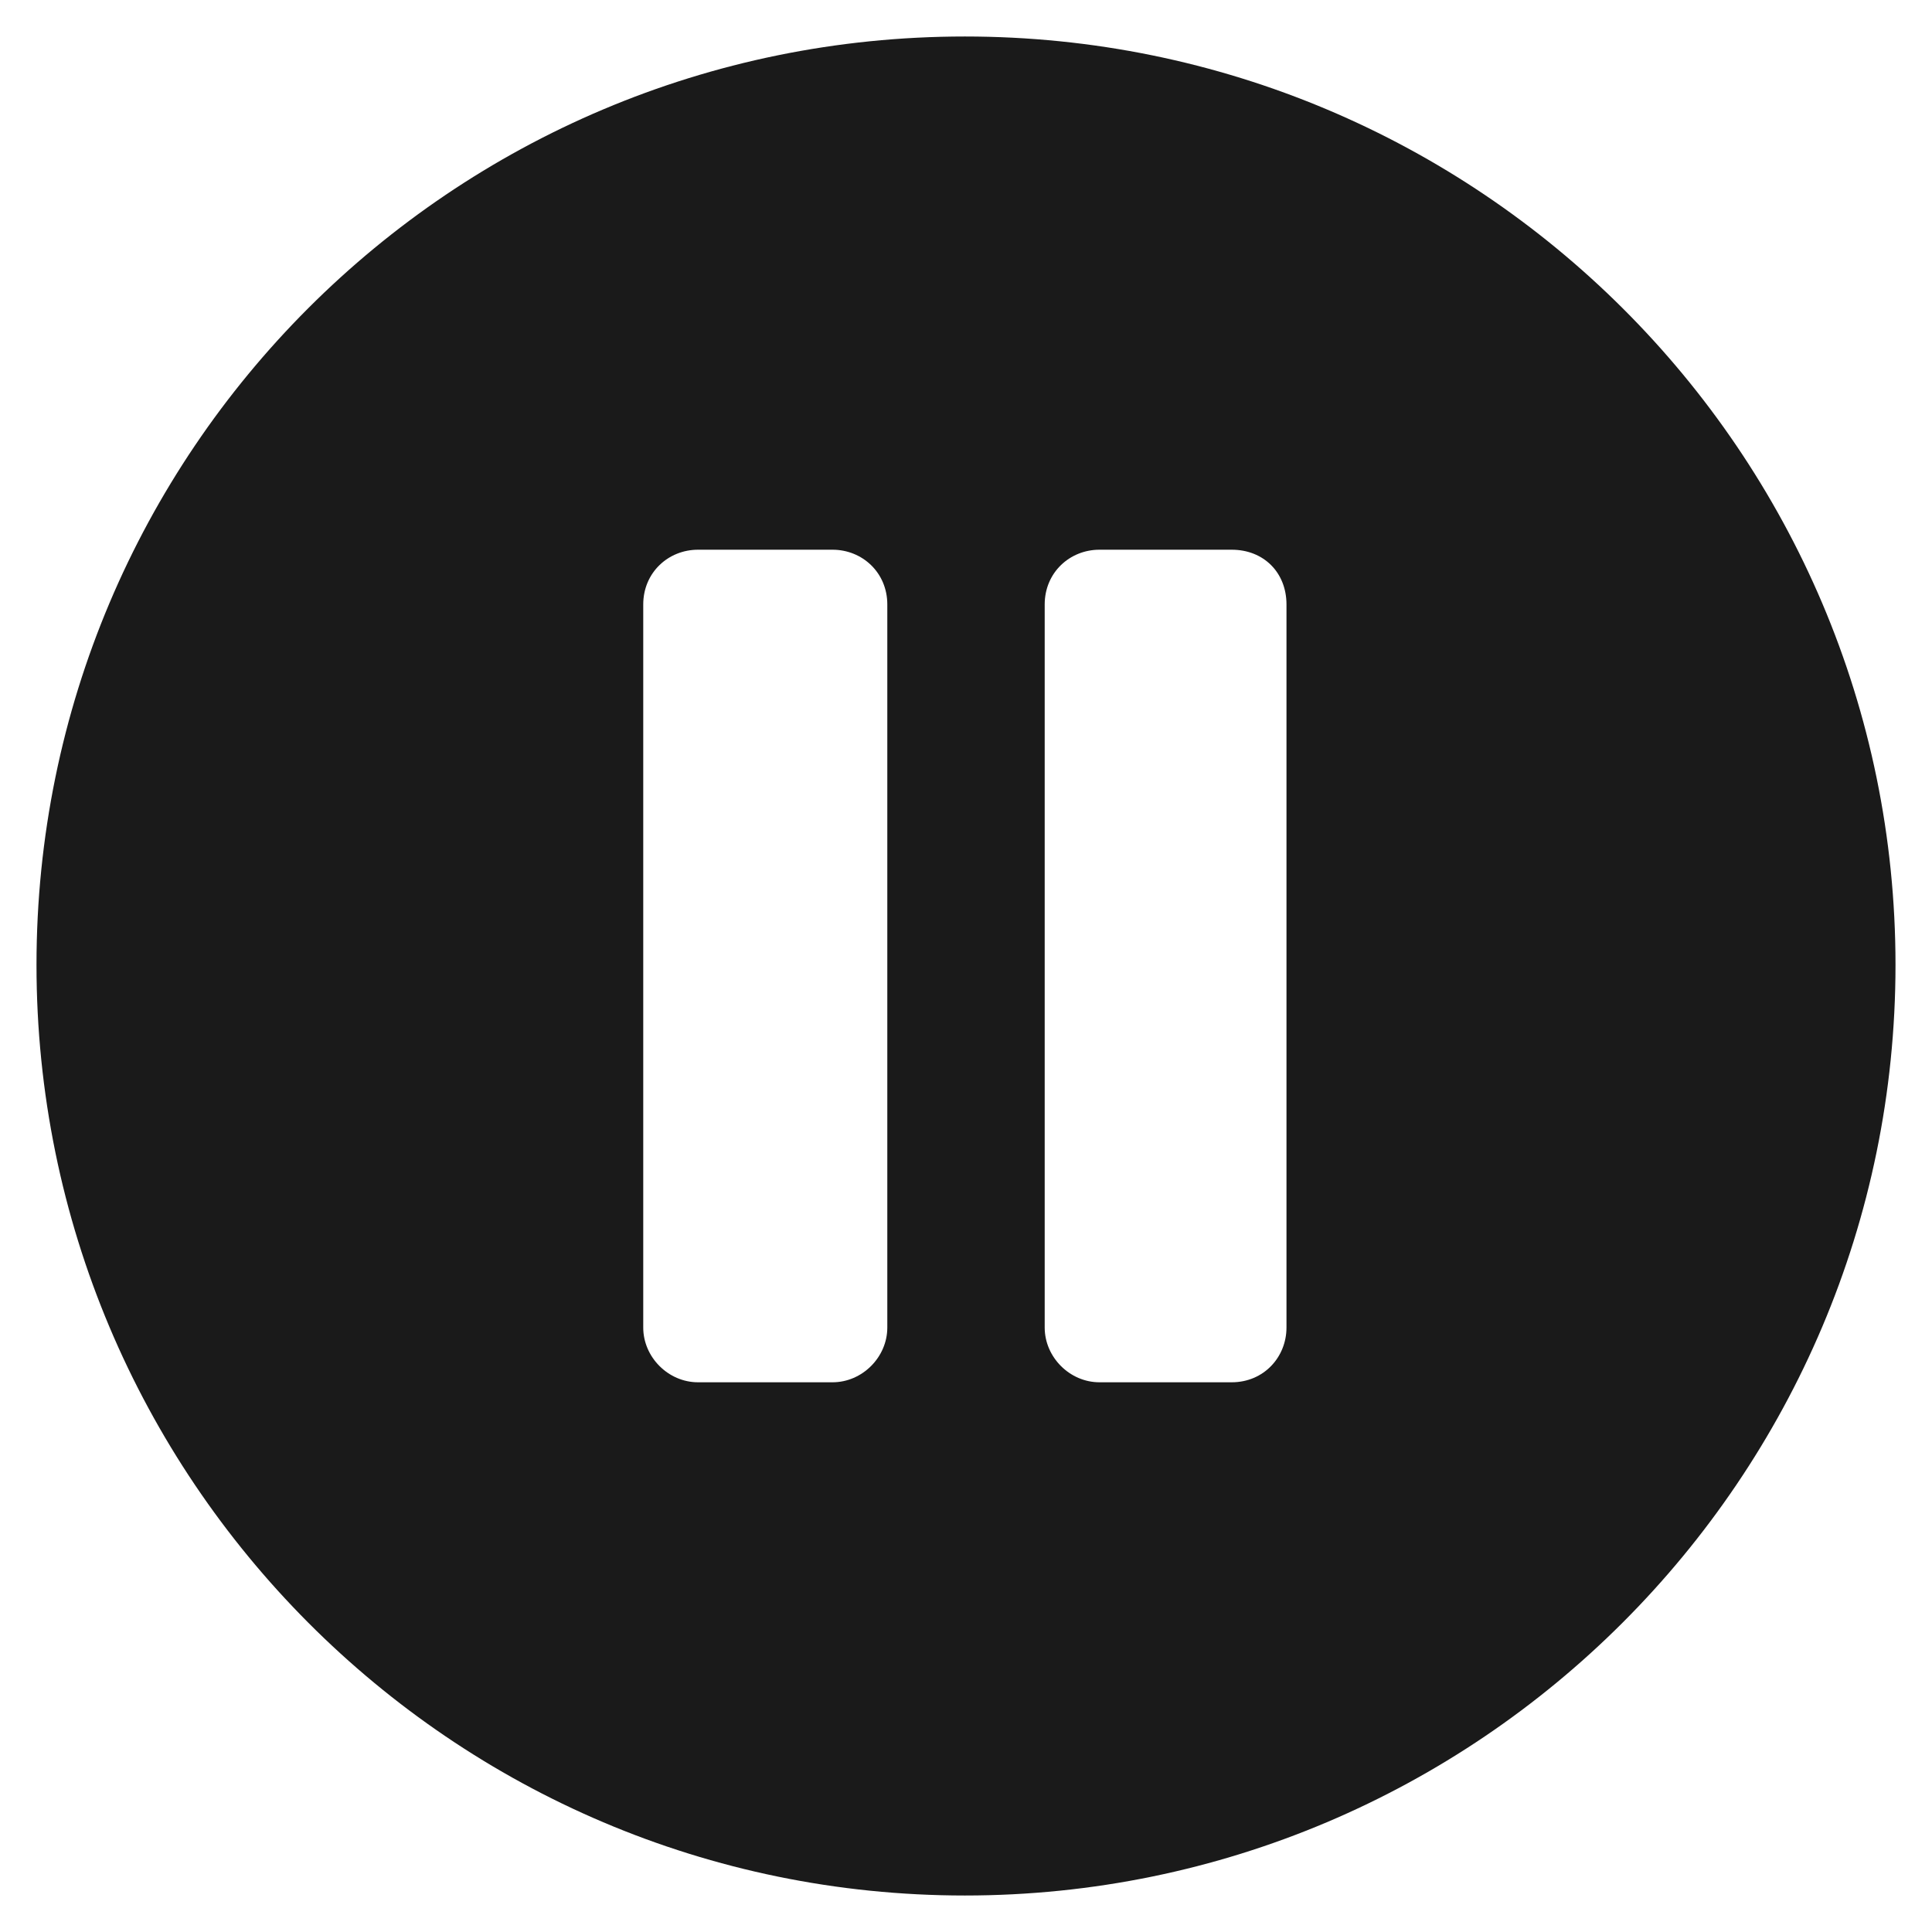 <svg height='100px' width='100px'  fill="#1A1A1A" xmlns="http://www.w3.org/2000/svg" xmlns:xlink="http://www.w3.org/1999/xlink" xml:space="preserve" version="1.1" style="shape-rendering:geometricPrecision;text-rendering:geometricPrecision;image-rendering:optimizeQuality;" viewBox="0 0 847 847" x="0px" y="0px" fill-rule="evenodd" clip-rule="evenodd"><defs><style type="text/css">
   
    .fil0 {fill:#1A1A1A}
   
  </style></defs><g><path class="fil0" d="M16 423c0,-225 182,-407 407,-407 225,0 408,182 408,407 0,225 -183,408 -408,408 -225,0 -407,-183 -407,-408zm266 159l0 -317c0,-14 11,-24 24,-24l59 0c13,0 24,10 24,24l0 317c0,13 -11,24 -24,24l-59 0c-13,0 -24,-11 -24,-24zm176 0l0 -317c0,-14 11,-24 24,-24l58 0c14,0 24,10 24,24l0 317c0,13 -10,24 -24,24l-58 0c-13,0 -24,-11 -24,-24z"></path></g></svg>
